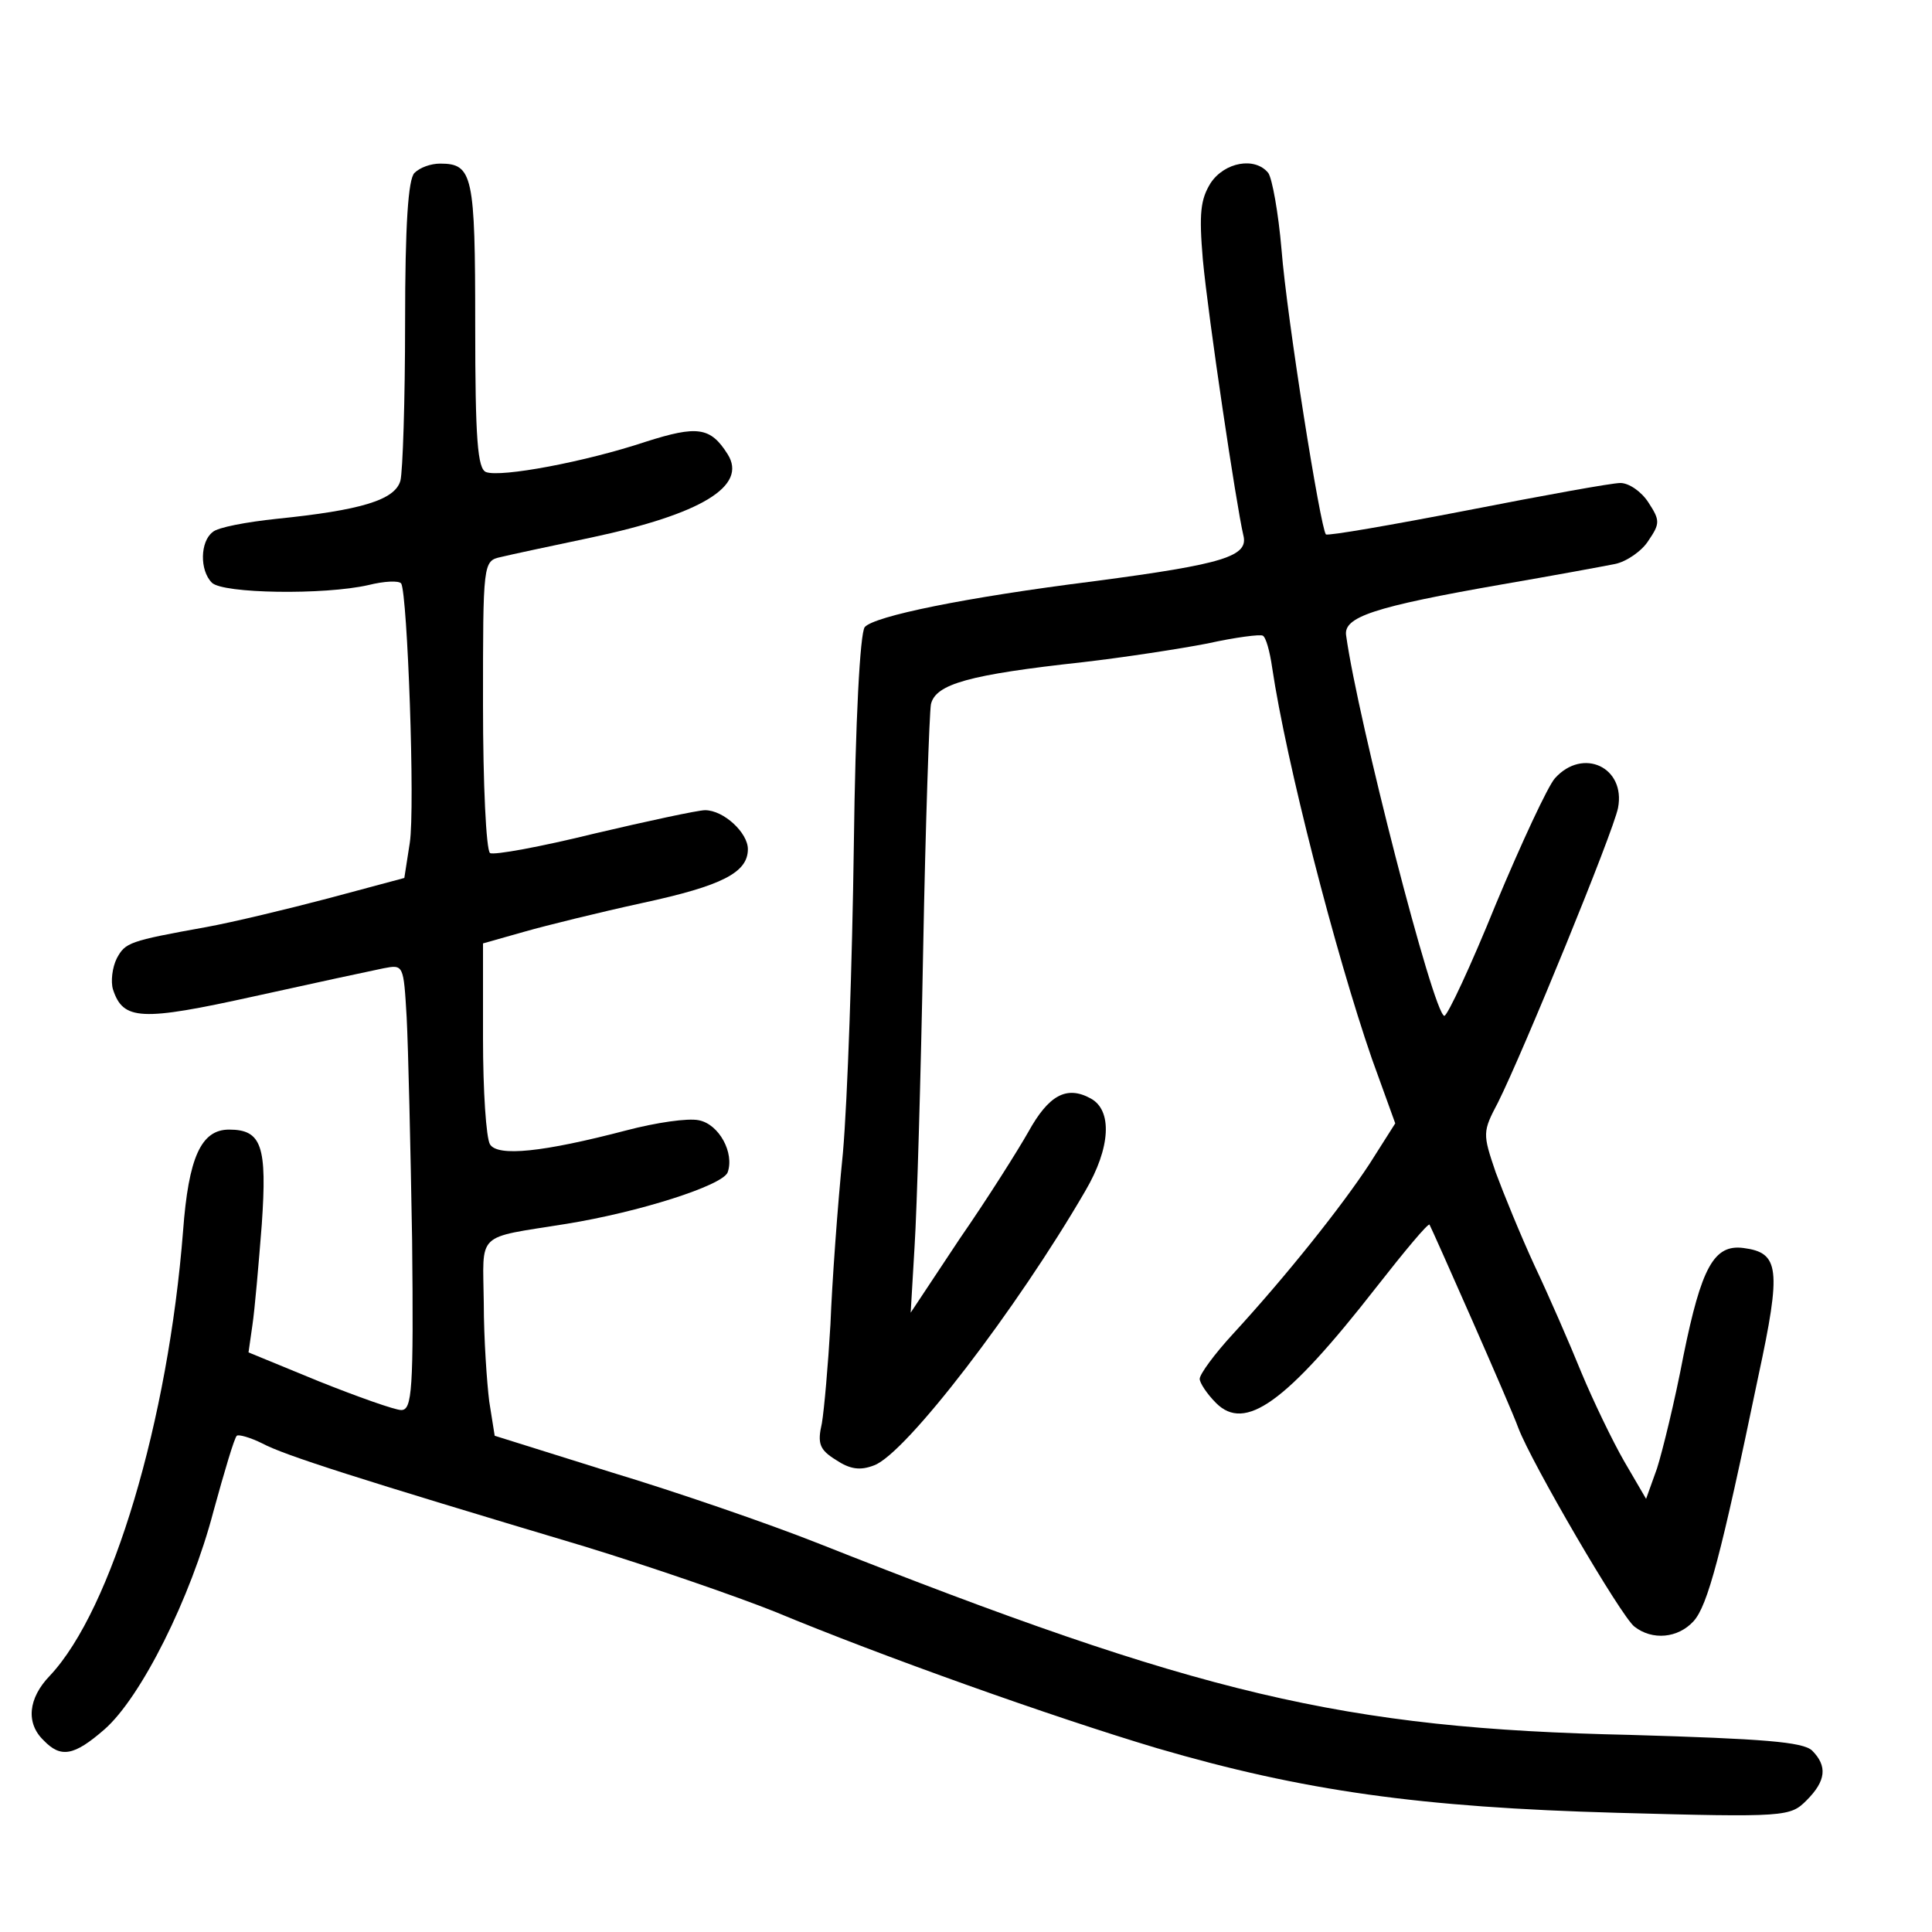 <?xml version="1.0" standalone="no"?>
<!DOCTYPE svg PUBLIC "-//W3C//DTD SVG 20010904//EN"
 "http://www.w3.org/TR/2001/REC-SVG-20010904/DTD/svg10.dtd">
<svg version="1.0" xmlns="http://www.w3.org/2000/svg"
 width="248pt" height="248pt" viewBox="0 0 248 248"
 preserveAspectRatio="xMidYMid meet">
<g transform="translate(0,248) scale(0.1,-0.1)"
fill="#000000" stroke="none">
<path d="M532 2258 c-8 -8 -12 -66 -12 -192 0 -100 -3 -191 -6 -203 -7 -25
-51 -38 -159 -49 -38 -4 -76 -11 -82 -17 -16 -12 -17 -49 -1 -65 14 -14 144
-16 201 -3 20 5 39 6 42 2 8 -14 18 -288 11 -333 l-7 -45 -97 -26 c-53 -14
-124 -31 -157 -37 -100 -18 -104 -20 -115 -40 -6 -12 -8 -30 -5 -40 13 -40 36
-41 181 -9 77 17 151 33 166 36 26 5 26 5 30 -63 2 -38 5 -167 7 -286 2 -193
0 -218 -14 -218 -8 0 -56 17 -106 37 l-90 37 5 35 c3 20 8 78 12 129 7 101 0
122 -42 122 -36 0 -52 -36 -59 -130 -19 -243 -91 -486 -171 -571 -28 -29 -31
-61 -8 -83 22 -23 39 -20 78 14 47 41 111 169 140 280 14 51 27 95 30 97 2 2
17 -2 33 -10 28 -15 122 -45 413 -132 85 -26 195 -64 245 -84 137 -57 356
-135 490 -175 188 -55 338 -76 591 -83 217 -6 222 -5 243 16 25 25 27 44 7 64
-12 11 -62 15 -233 20 -370 8 -553 52 -1043 246 -63 25 -182 66 -265 91 l-150
47 -7 44 c-3 24 -7 81 -7 126 -1 93 -12 83 106 102 93 15 200 49 207 66 9 25
-11 62 -37 67 -14 3 -55 -3 -93 -13 -107 -28 -165 -34 -175 -18 -5 8 -9 69 -9
136 l0 122 53 15 c28 8 97 25 152 37 102 22 135 39 135 69 0 21 -31 50 -55 50
-9 0 -74 -14 -142 -30 -69 -17 -129 -28 -134 -25 -5 4 -9 89 -9 190 0 183 0
185 23 190 12 3 64 14 116 25 141 30 201 66 175 107 -22 35 -39 37 -105 16
-78 -26 -186 -46 -205 -39 -11 4 -14 42 -14 189 0 192 -3 207 -45 207 -12 0
-26 -5 -33 -12z"/>
<path d="M1554 2245 c-13 -21 -15 -39 -10 -98 7 -75 43 -316 52 -354 7 -27
-24 -37 -191 -59 -167 -21 -283 -45 -295 -59 -6 -8 -12 -120 -14 -281 -2 -148
-8 -325 -14 -394 -7 -69 -14 -168 -16 -220 -3 -52 -8 -109 -11 -127 -6 -26 -3
-34 18 -47 18 -12 31 -14 49 -7 41 15 184 202 271 352 33 56 35 104 7 119 -31
17 -54 4 -80 -43 -13 -23 -52 -85 -88 -137 l-63 -95 5 85 c3 47 8 218 11 380
3 162 8 305 10 316 6 26 49 38 195 54 52 6 124 17 160 24 36 8 68 12 71 10 4
-2 9 -20 12 -41 18 -121 81 -366 128 -502 l30 -83 -33 -52 c-36 -55 -107 -144
-175 -218 -24 -26 -43 -52 -43 -58 0 -5 9 -19 21 -31 37 -37 89 -1 206 149 36
46 66 82 68 80 3 -5 104 -233 114 -261 17 -45 132 -242 149 -255 23 -18 56
-15 76 7 18 20 35 83 83 314 30 139 27 159 -19 165 -38 5 -54 -25 -77 -138
-11 -58 -27 -123 -34 -145 l-14 -39 -28 48 c-15 26 -40 78 -55 114 -15 37 -42
99 -60 137 -18 39 -40 93 -50 120 -17 50 -17 52 3 90 32 64 148 347 154 378
10 52 -45 78 -81 38 -9 -10 -43 -83 -76 -162 -32 -79 -62 -143 -66 -143 -14 2
-111 380 -126 488 -4 24 35 37 201 66 64 11 129 23 144 26 15 3 35 17 43 30
15 22 15 26 0 49 -9 14 -25 25 -36 25 -11 0 -99 -16 -196 -35 -98 -19 -179
-33 -182 -31 -7 8 -50 277 -57 366 -4 47 -12 91 -17 98 -17 21 -56 14 -74 -13z"/>
</g>
</svg>
